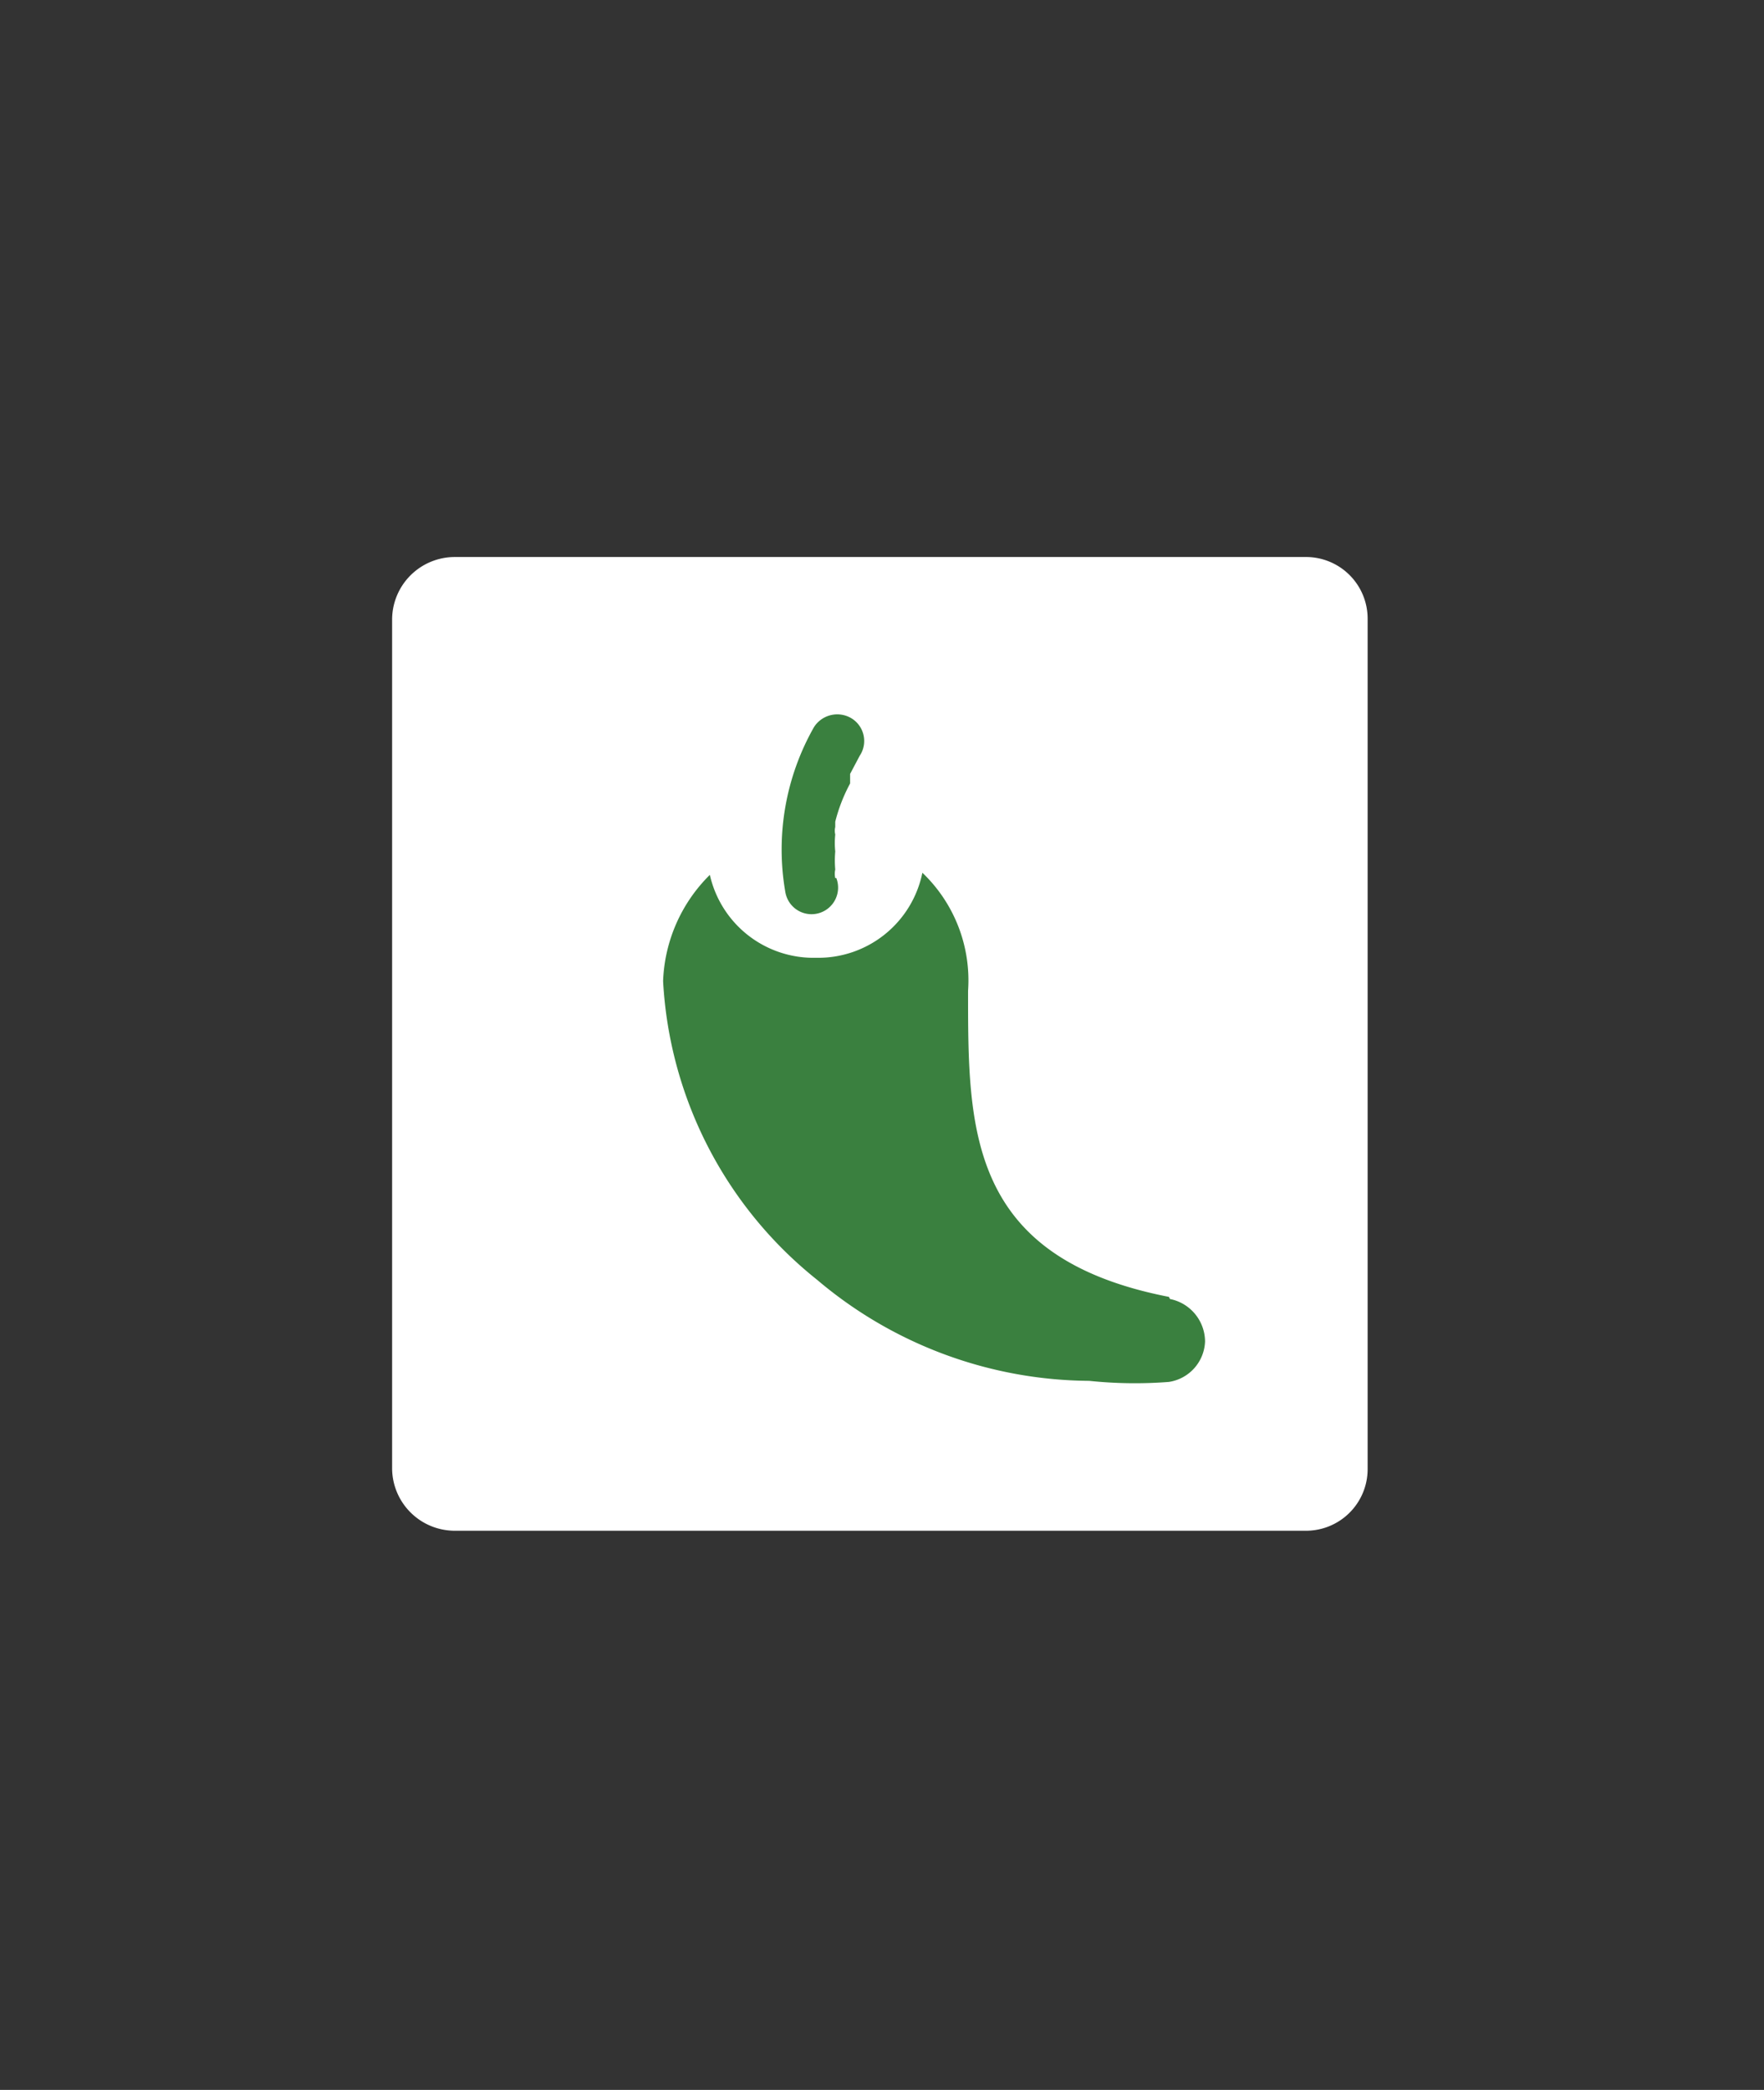 <svg id="Layer_1" data-name="Layer 1" xmlns="http://www.w3.org/2000/svg" viewBox="0 0 16.6 19.66"><rect x="0" y="0" width="16.6" height="19.66" fill="#333333" stroke="none"/><defs><style>.cls-1{fill:#fff;}.cls-2{fill:#3a803f;}</style></defs><path class="cls-1" d="M12.28,14.4h-8a.59.59,0,0,1-.59-.58v-8a.59.59,0,0,1,.59-.58h8a.58.58,0,0,1,.59.58v8a.58.58,0,0,1-.59.58"/><path class="cls-2" d="M11,12.2h0c-1.9-.37-1.89-1.59-1.89-2.88a1.4,1.4,0,0,0-.43-1.11,1,1,0,0,1-1,.8,1,1,0,0,1-1-.78,1.48,1.48,0,0,0-.44,1,3.86,3.86,0,0,0,1.45,2.81,4,4,0,0,0,2.56.95A4.14,4.14,0,0,0,11,13a.4.4,0,0,0,.34-.38.41.41,0,0,0-.33-.4"/><path class="cls-2" d="M7.86,8.26s0-.1,0,0a.19.19,0,0,1,0-.08,1,1,0,0,1,0-.17.81.81,0,0,1,0-.16.15.15,0,0,1,0-.07s0,0,0-.05A1.57,1.57,0,0,1,8,7.37l0-.09v0l.09-.17A.25.25,0,0,0,8,6.75a.26.26,0,0,0-.34.09,2.33,2.33,0,0,0-.27,1.55.25.25,0,1,0,.48-.13Z"/></svg>